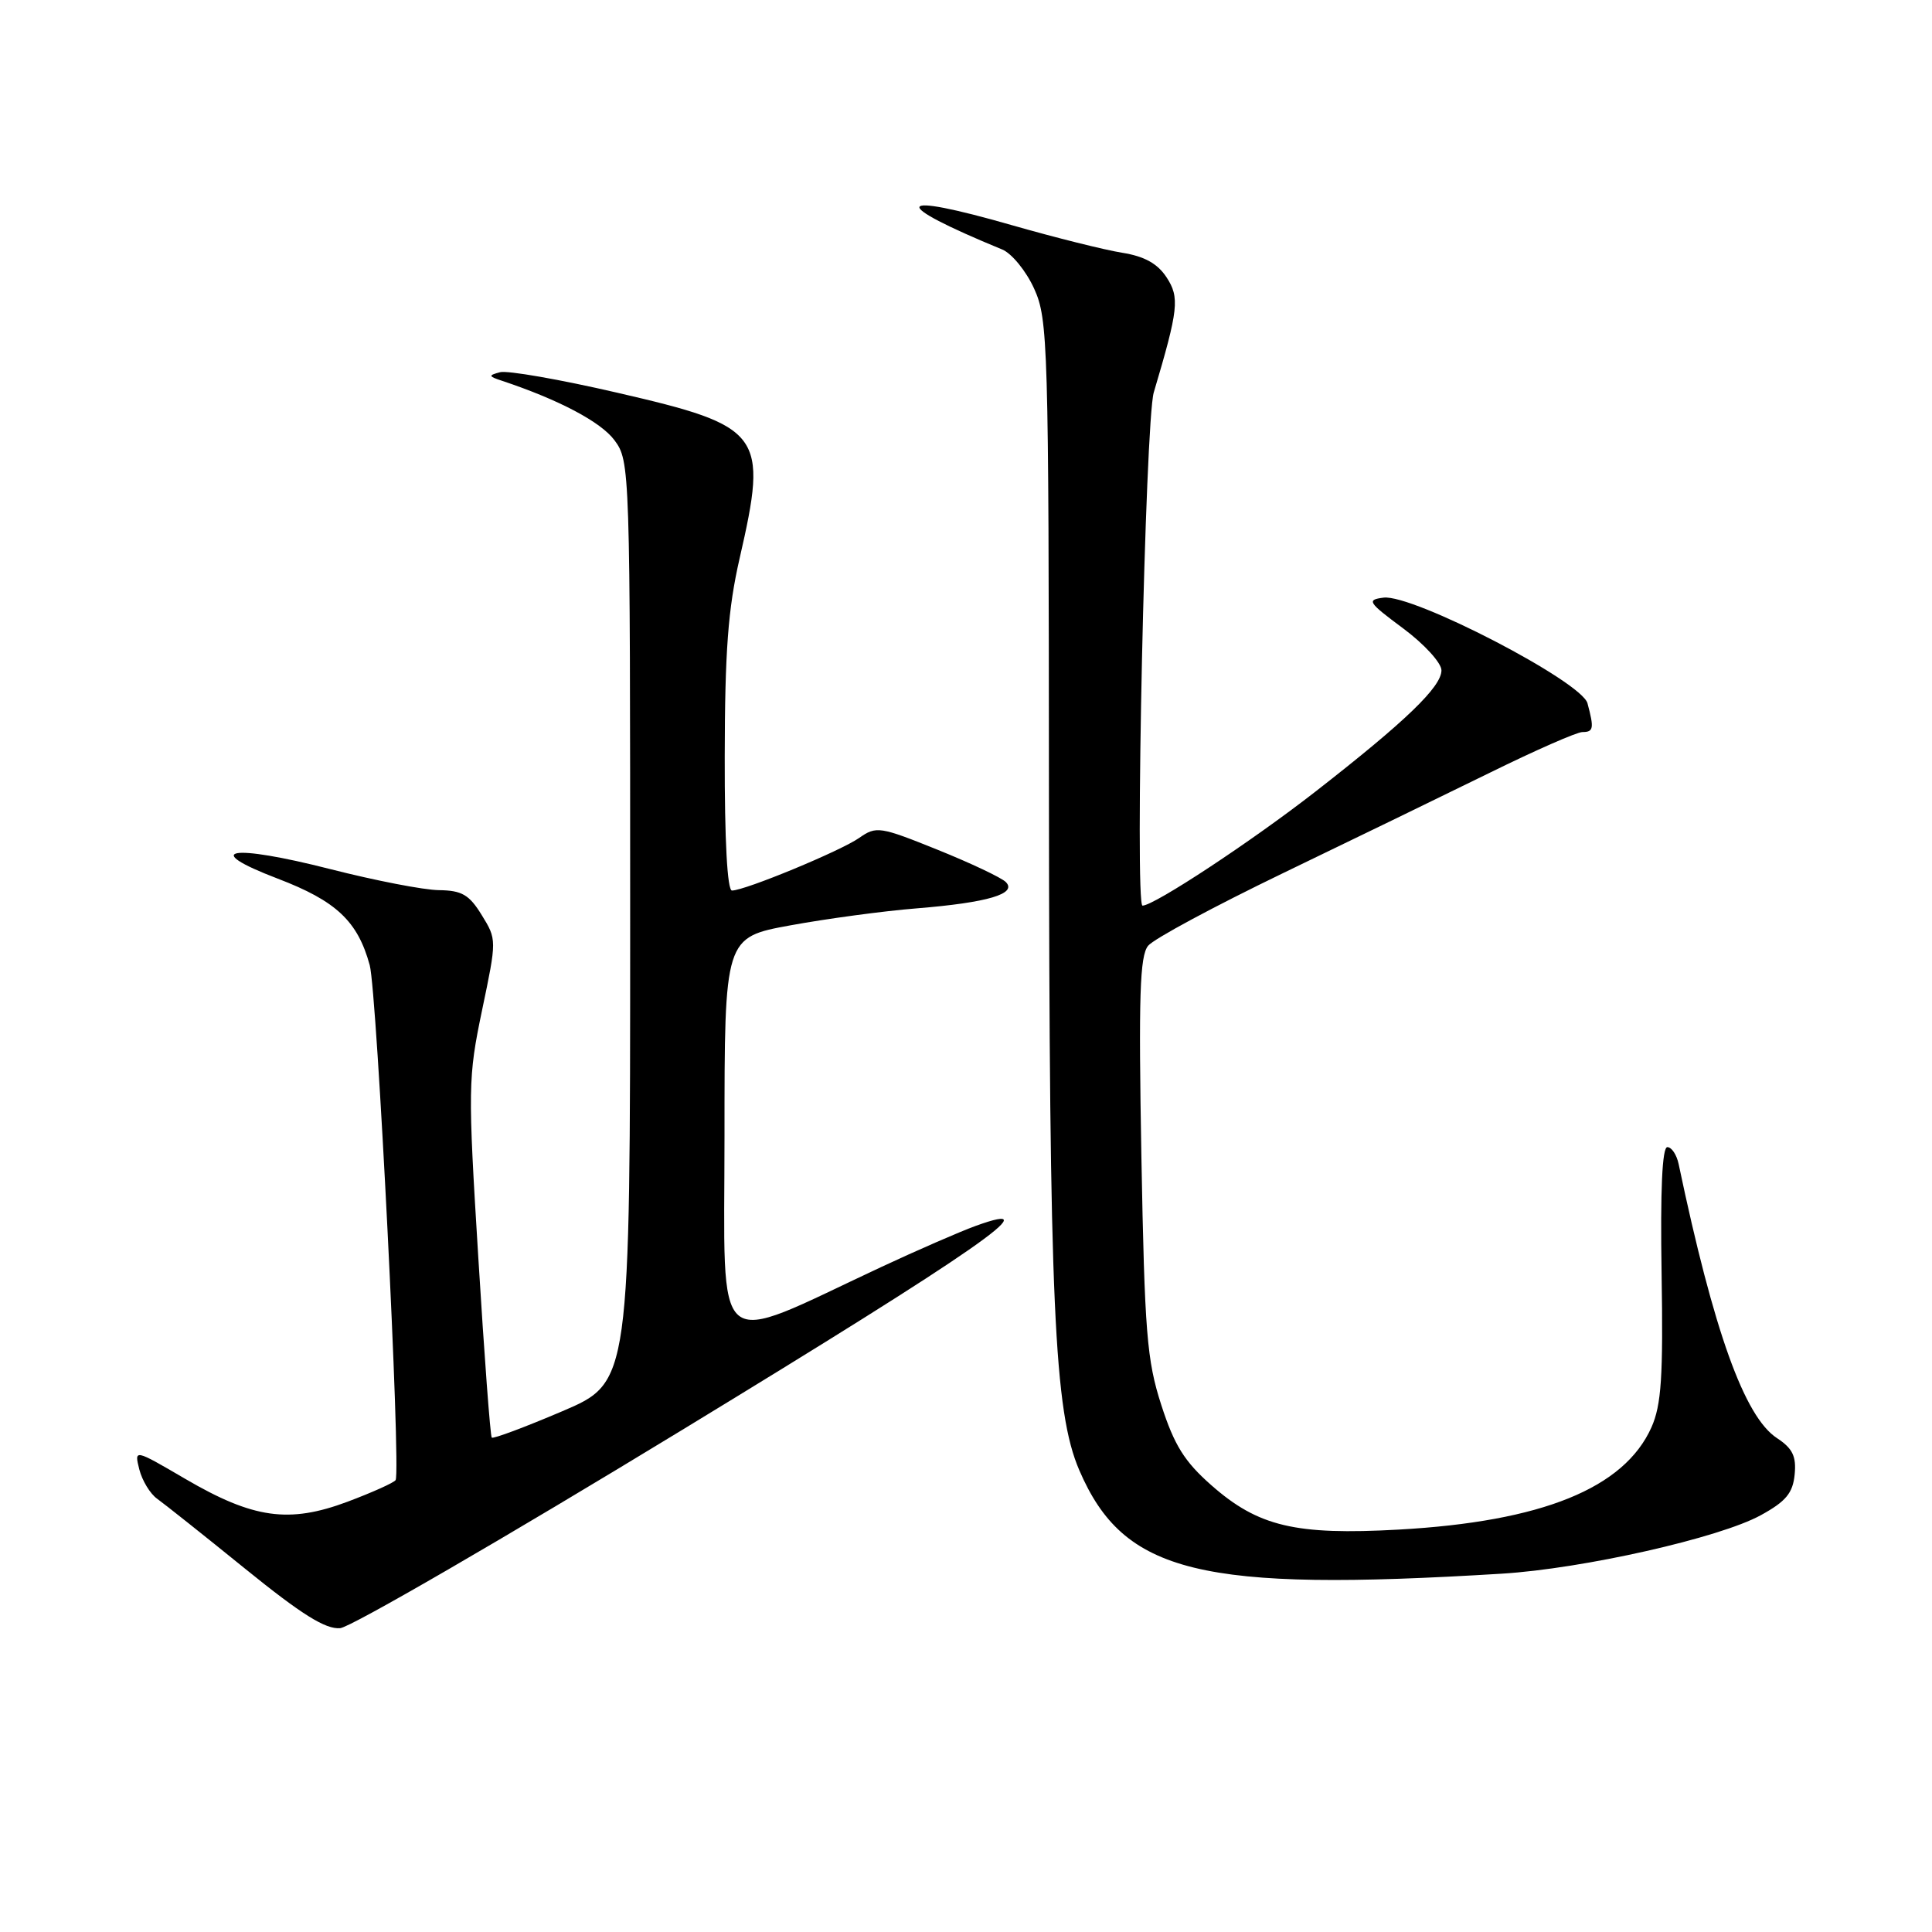 <?xml version="1.0" encoding="UTF-8" standalone="no"?>
<!DOCTYPE svg PUBLIC "-//W3C//DTD SVG 1.1//EN" "http://www.w3.org/Graphics/SVG/1.1/DTD/svg11.dtd" >
<svg xmlns="http://www.w3.org/2000/svg" xmlns:xlink="http://www.w3.org/1999/xlink" version="1.1" viewBox="0 0 256 256">
 <g >
 <path fill="currentColor"
d=" M 90.33 189.51 C 129.66 165.56 139.47 158.74 129.25 162.45 C 127.19 163.20 121.56 165.65 116.74 167.90 C 94.04 178.50 96.00 180.14 96.00 150.53 C 96.00 124.21 96.00 124.21 104.75 122.61 C 109.56 121.73 117.10 120.71 121.50 120.36 C 130.88 119.60 134.83 118.43 133.27 116.87 C 132.69 116.29 128.61 114.36 124.22 112.59 C 116.60 109.52 116.11 109.44 113.86 111.02 C 111.40 112.75 98.71 118.00 96.99 118.00 C 96.37 118.00 96.01 111.31 96.03 100.25 C 96.05 86.30 96.47 80.68 98.00 74.00 C 101.80 57.44 101.09 56.49 81.76 52.03 C 74.20 50.28 67.22 49.06 66.26 49.32 C 64.68 49.74 64.71 49.86 66.50 50.45 C 74.04 52.96 79.61 55.90 81.41 58.32 C 83.48 61.11 83.50 61.81 83.50 122.15 C 83.50 183.16 83.50 183.16 74.50 187.00 C 69.55 189.11 65.35 190.68 65.16 190.49 C 64.97 190.31 64.17 179.58 63.38 166.67 C 61.99 144.16 62.01 142.80 63.88 133.84 C 65.83 124.53 65.83 124.49 63.83 121.25 C 62.18 118.56 61.21 117.99 58.17 117.95 C 56.15 117.93 49.69 116.67 43.80 115.17 C 30.51 111.78 26.50 112.49 36.79 116.42 C 44.55 119.38 47.40 122.06 48.99 127.89 C 49.96 131.45 53.15 194.91 52.42 196.12 C 52.21 196.46 49.34 197.75 46.04 198.99 C 38.28 201.89 33.56 201.22 24.57 195.97 C 17.78 192.00 17.78 192.00 18.46 194.71 C 18.84 196.19 19.90 197.94 20.82 198.59 C 21.74 199.25 27.00 203.42 32.50 207.88 C 39.98 213.94 43.15 215.92 45.08 215.74 C 46.49 215.61 66.85 203.81 90.33 189.51 Z  M 199.00 208.52 C 209.77 207.86 227.87 203.77 233.32 200.77 C 236.64 198.95 237.56 197.84 237.80 195.39 C 238.04 192.97 237.53 191.92 235.46 190.56 C 231.15 187.74 227.09 176.43 222.43 154.25 C 222.17 153.01 221.50 152.00 220.93 152.00 C 220.25 152.00 219.99 157.71 220.17 168.75 C 220.39 182.43 220.14 186.16 218.83 189.12 C 215.21 197.21 204.32 201.62 185.32 202.68 C 171.65 203.44 166.72 202.27 160.51 196.80 C 156.95 193.67 155.60 191.50 153.88 186.18 C 151.96 180.23 151.67 176.62 151.24 153.24 C 150.86 131.98 151.03 126.67 152.13 125.32 C 152.88 124.40 160.93 120.08 170.00 115.70 C 179.07 111.33 191.42 105.33 197.43 102.38 C 203.44 99.42 208.95 97.00 209.68 97.00 C 211.16 97.00 211.24 96.51 210.35 93.19 C 209.58 90.30 187.21 78.71 183.33 79.19 C 181.05 79.48 181.25 79.79 185.93 83.27 C 188.72 85.34 191.00 87.84 191.00 88.82 C 191.00 91.01 186.28 95.56 174.33 104.87 C 165.91 111.44 152.93 120.00 151.39 120.00 C 150.34 120.00 151.75 55.81 152.88 52.00 C 156.16 40.96 156.33 39.43 154.57 36.74 C 153.37 34.92 151.64 33.96 148.69 33.49 C 146.38 33.12 139.85 31.49 134.16 29.86 C 118.28 25.30 117.64 26.82 132.80 33.06 C 134.06 33.58 135.97 35.91 137.03 38.25 C 138.87 42.30 138.96 45.45 138.99 105.00 C 139.04 172.97 139.67 187.03 143.01 194.81 C 148.91 208.51 158.98 210.97 199.00 208.52 Z "/>
</g>
</svg>